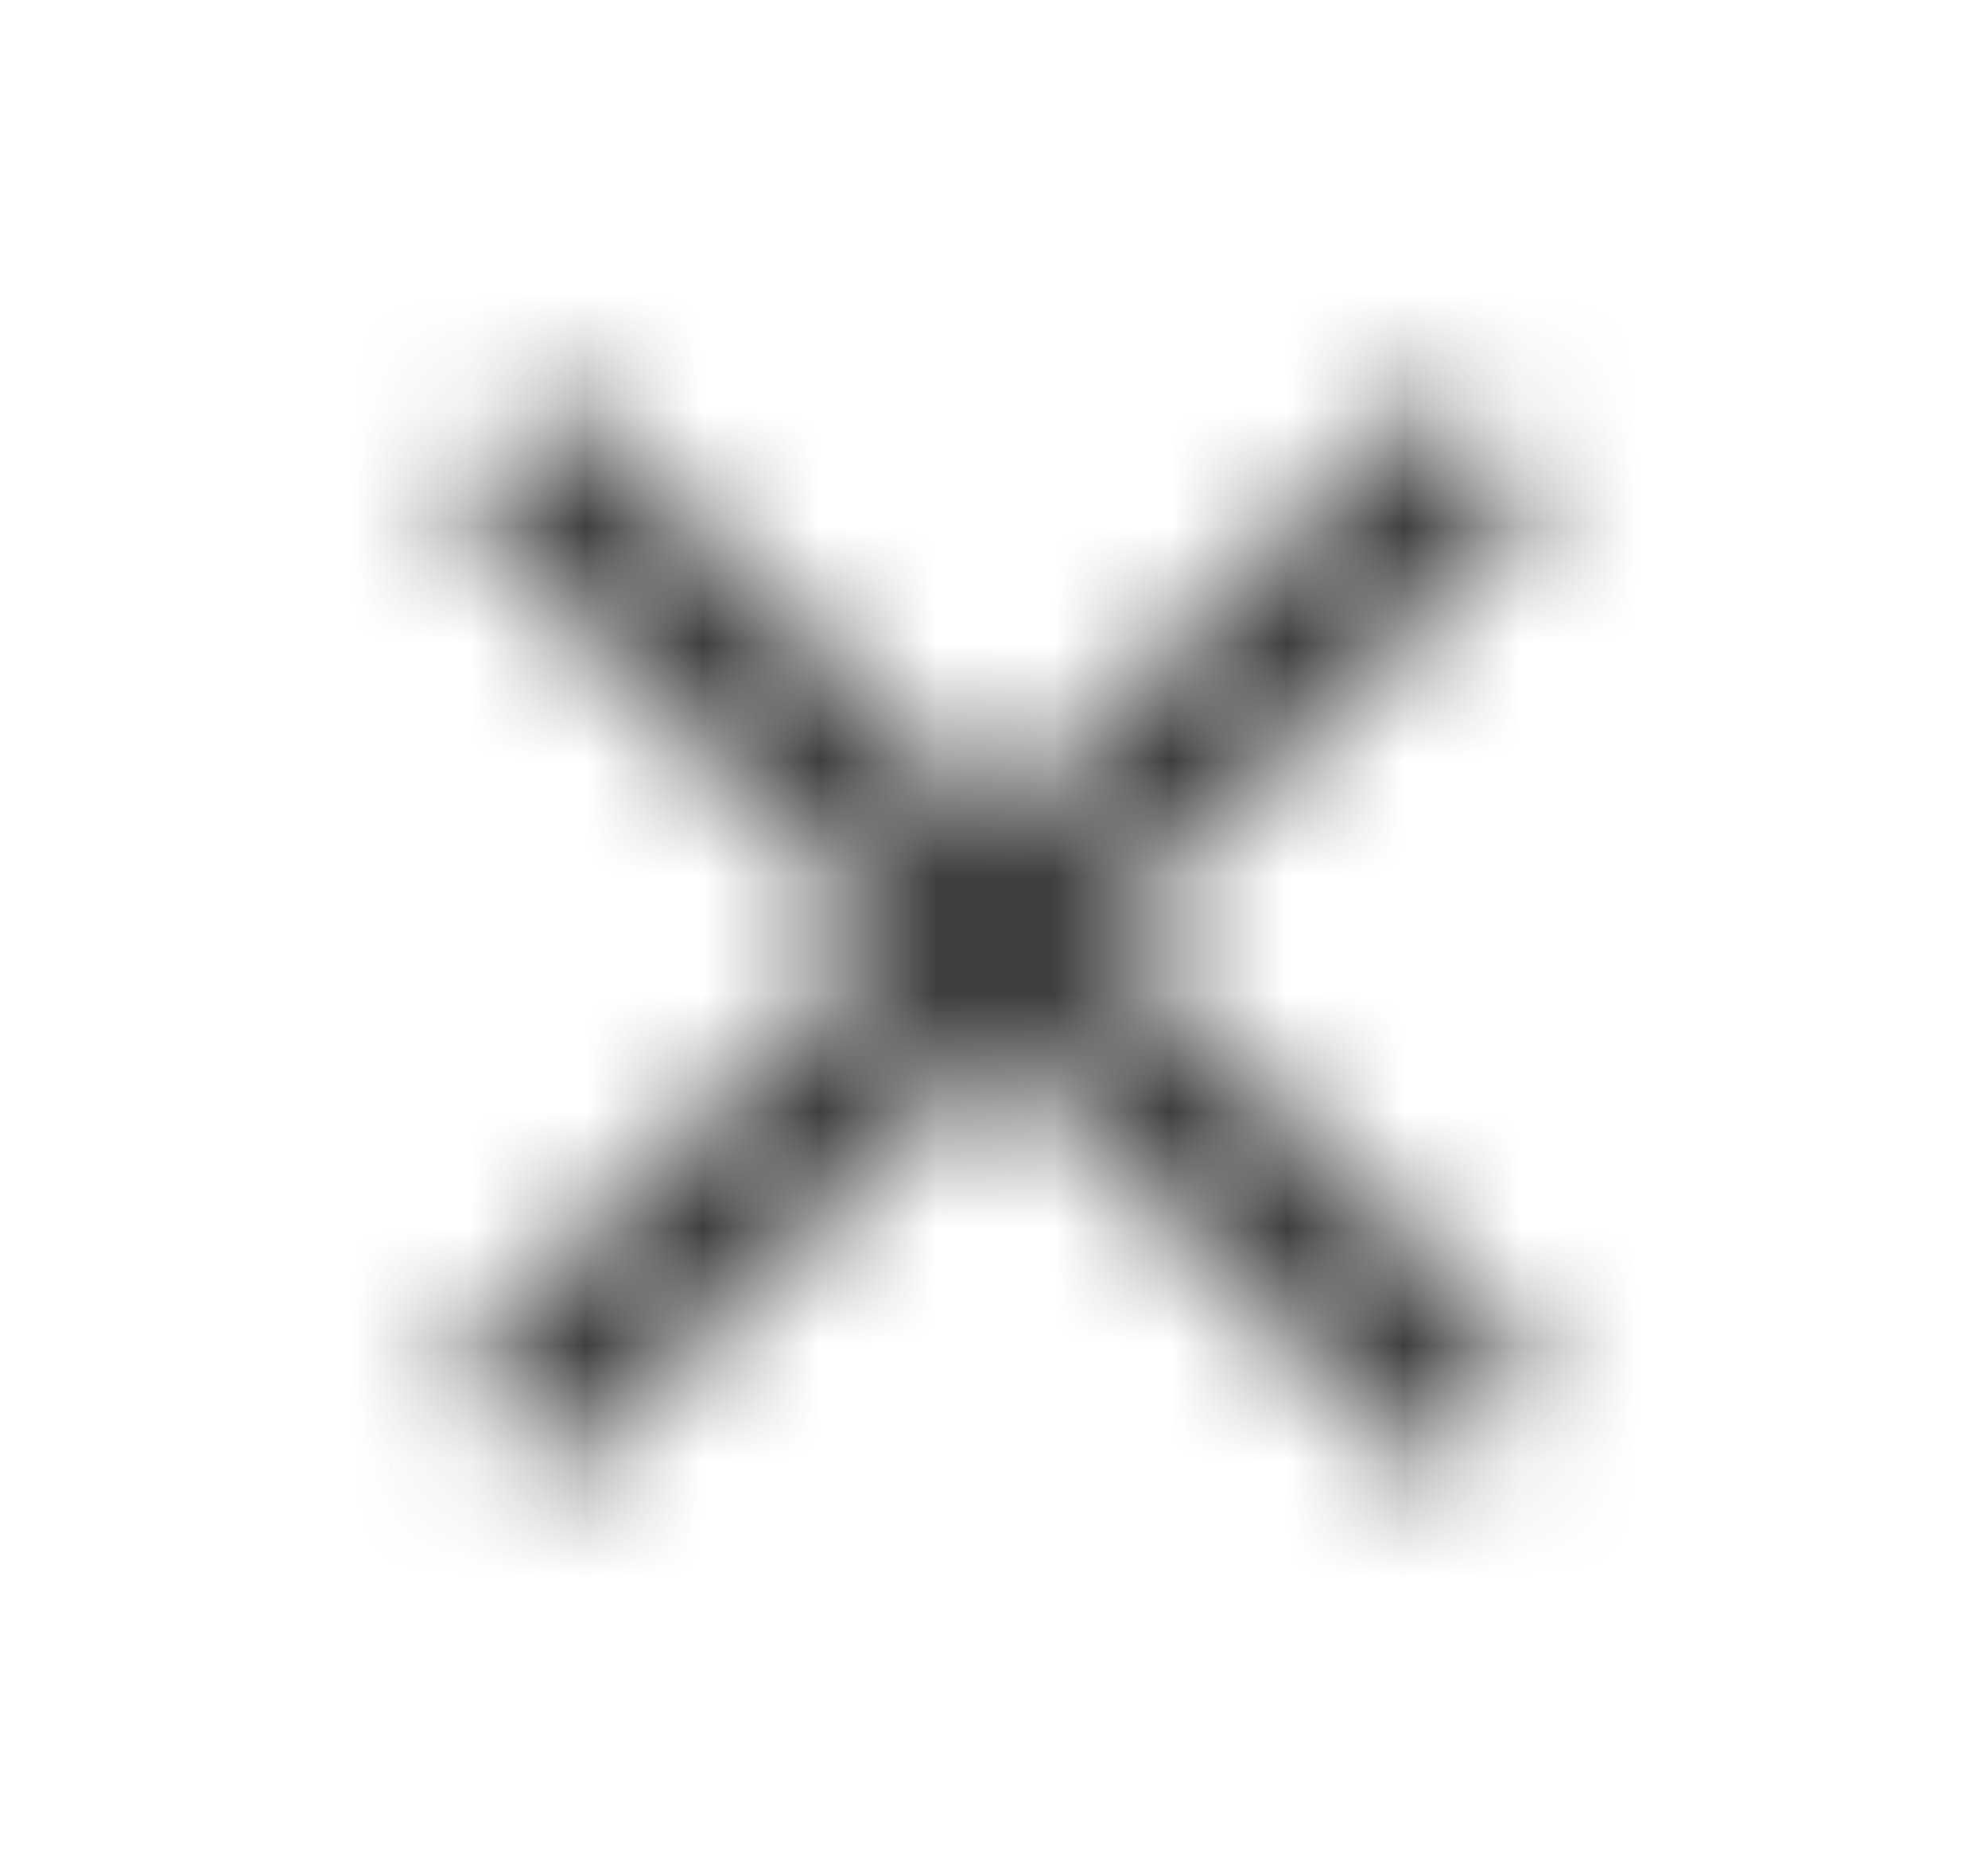 <svg xmlns="http://www.w3.org/2000/svg" xmlns:xlink="http://www.w3.org/1999/xlink" width="17" height="16" viewBox="0 0 17 16">
    <defs>
        <path id="q76ysp8fwa" d="M12.667 4.273L11.727 3.333 8 7.06 4.273 3.333 3.333 4.273 7.06 8 3.333 11.727 4.273 12.667 8 8.94 11.727 12.667 12.667 11.727 8.94 8z"/>
    </defs>
    <g fill="none" fill-rule="evenodd">
        <g>
            <g>
                <g transform="translate(-260 -298) translate(102 296) translate(158.506 2)">
                    <mask id="qojhlsjy4b" fill="#fff">
                        <use xlink:href="#q76ysp8fwa"/>
                    </mask>
                    <g fill="#3E3E3E" mask="url(#qojhlsjy4b)">
                        <path d="M0 0H33.333V33.333H0z" transform="translate(-8.667 -8.667)"/>
                    </g>
                </g>
            </g>
        </g>
    </g>
</svg>
